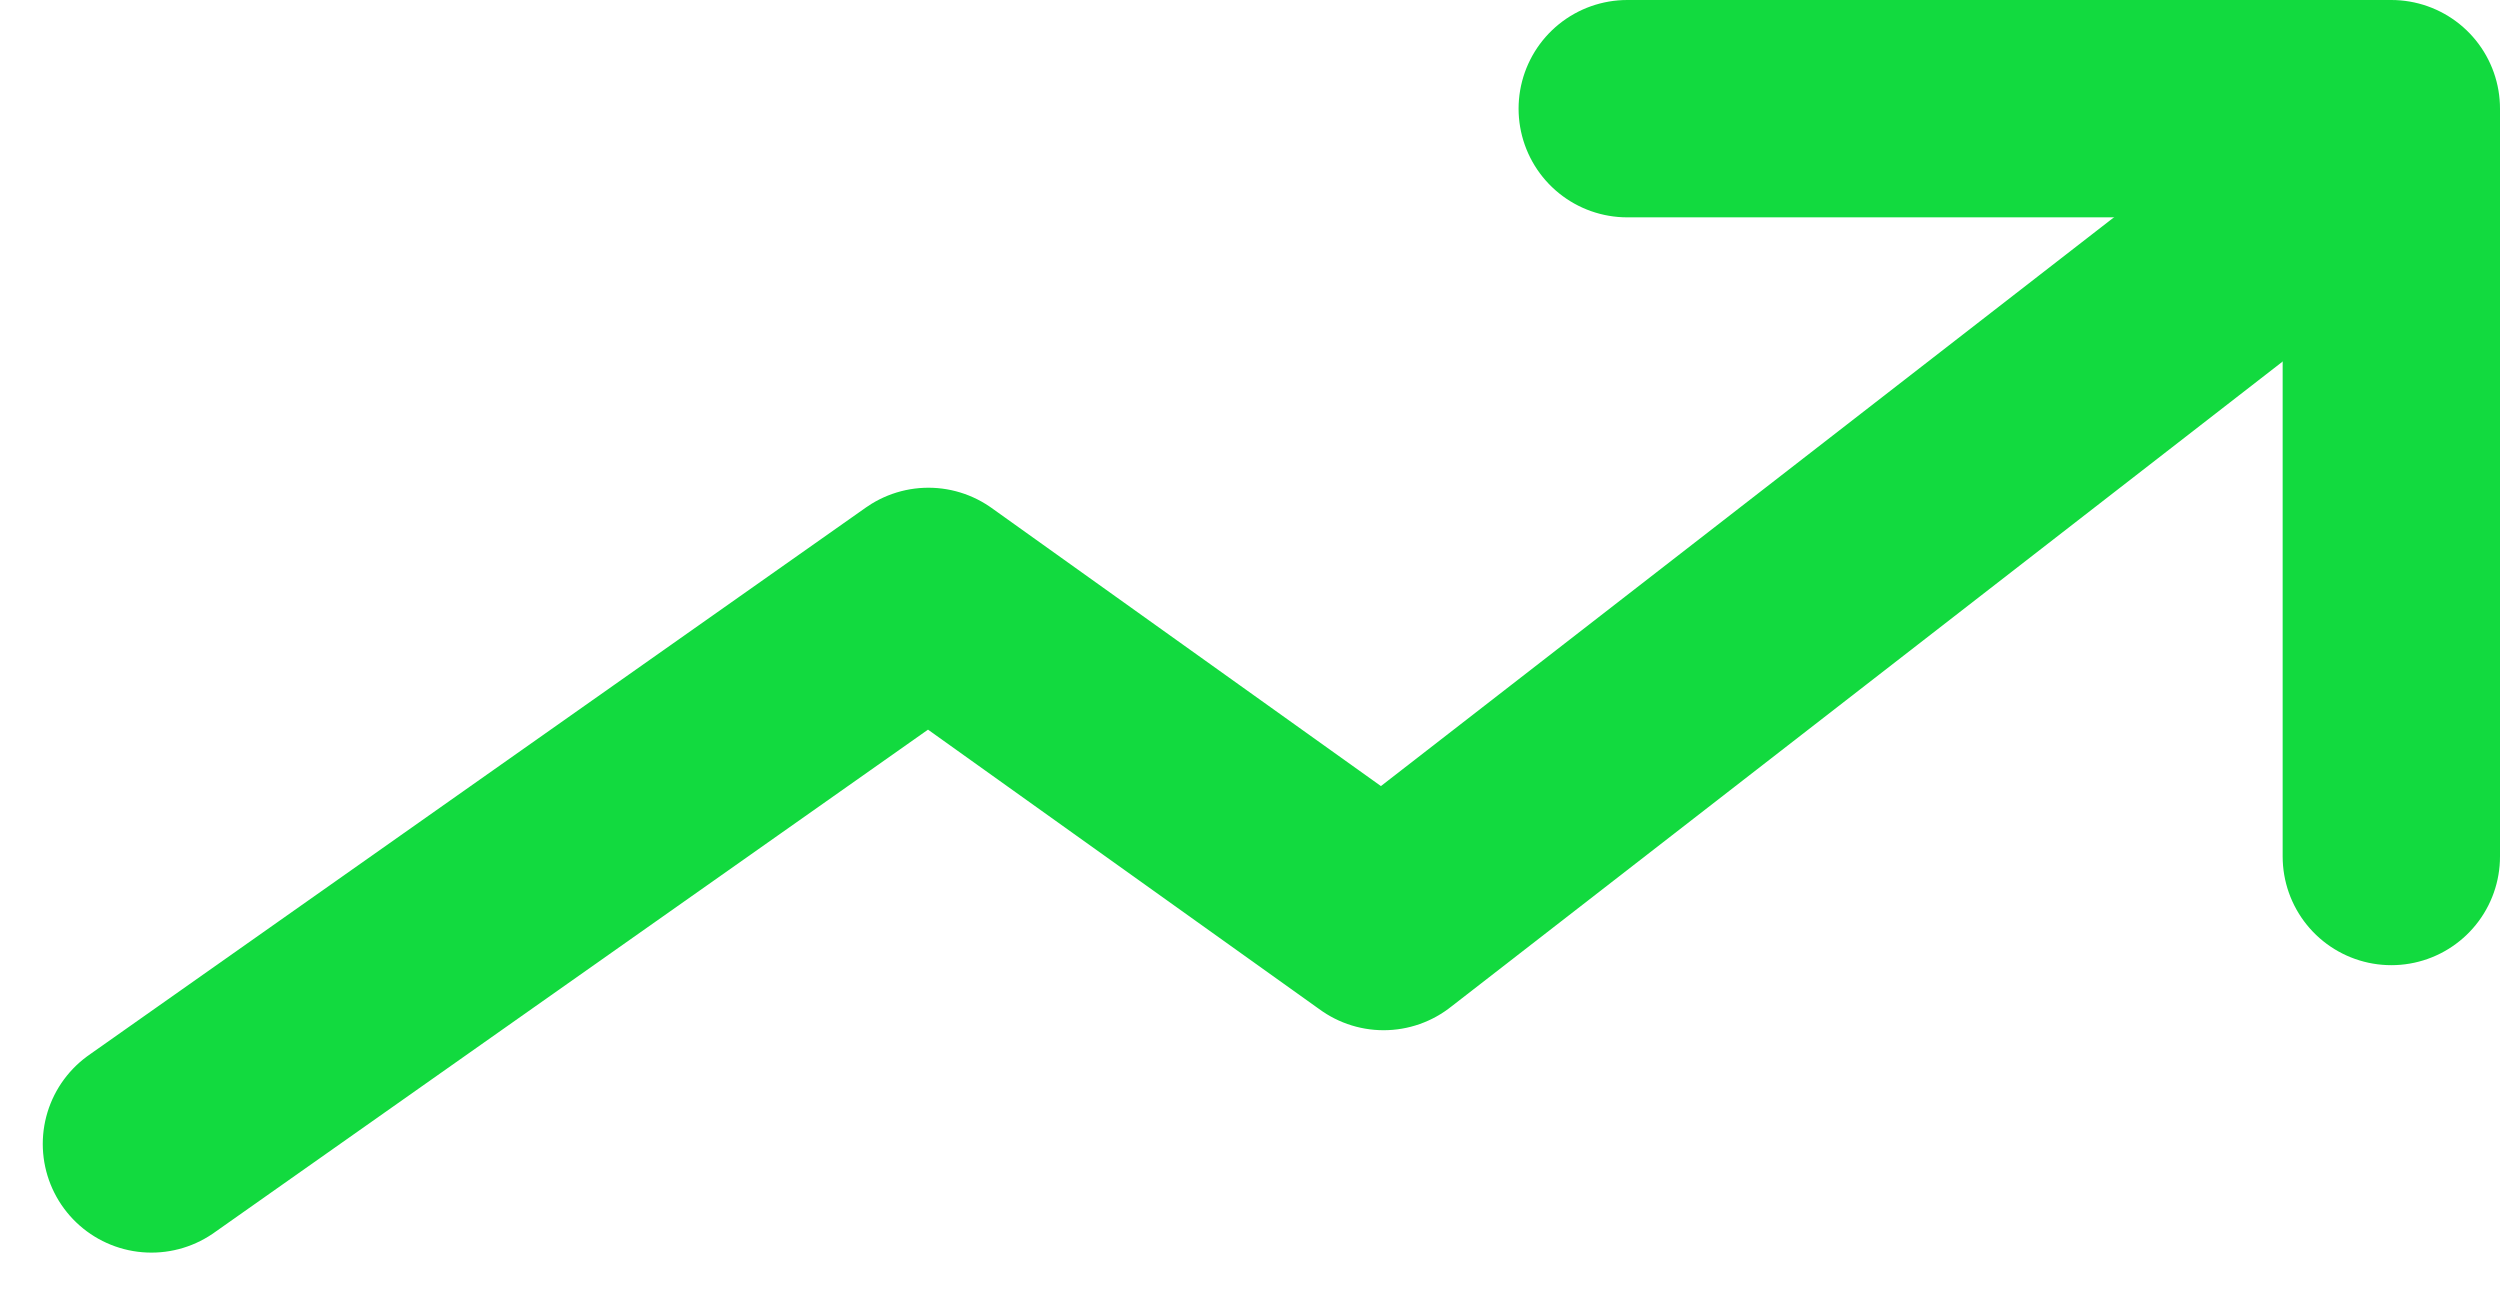 <svg xmlns="http://www.w3.org/2000/svg" width="46.01" height="23.84" viewBox="0 0 46.01 23.84">
  <g id="Grupo_8116" data-name="Grupo 8116" transform="translate(2.787 2)">
    <path id="Trazado_7356" data-name="Trazado 7356" d="M179.438,105.576l14.3-10.077,8.377,5.984,17.353-13.464" transform="translate(-179.438 -86.523)" fill="none" stroke="#12da3f" stroke-linecap="round" stroke-linejoin="round" stroke-width="4"/>
    <path id="Trazado_7357" data-name="Trazado 7357" d="M367.128-575.295H381.19v13.763" transform="translate(-339.967 575.295)" fill="none" stroke="#12da3f" stroke-linecap="round" stroke-linejoin="round" stroke-width="4"/>
  </g>
</svg>
